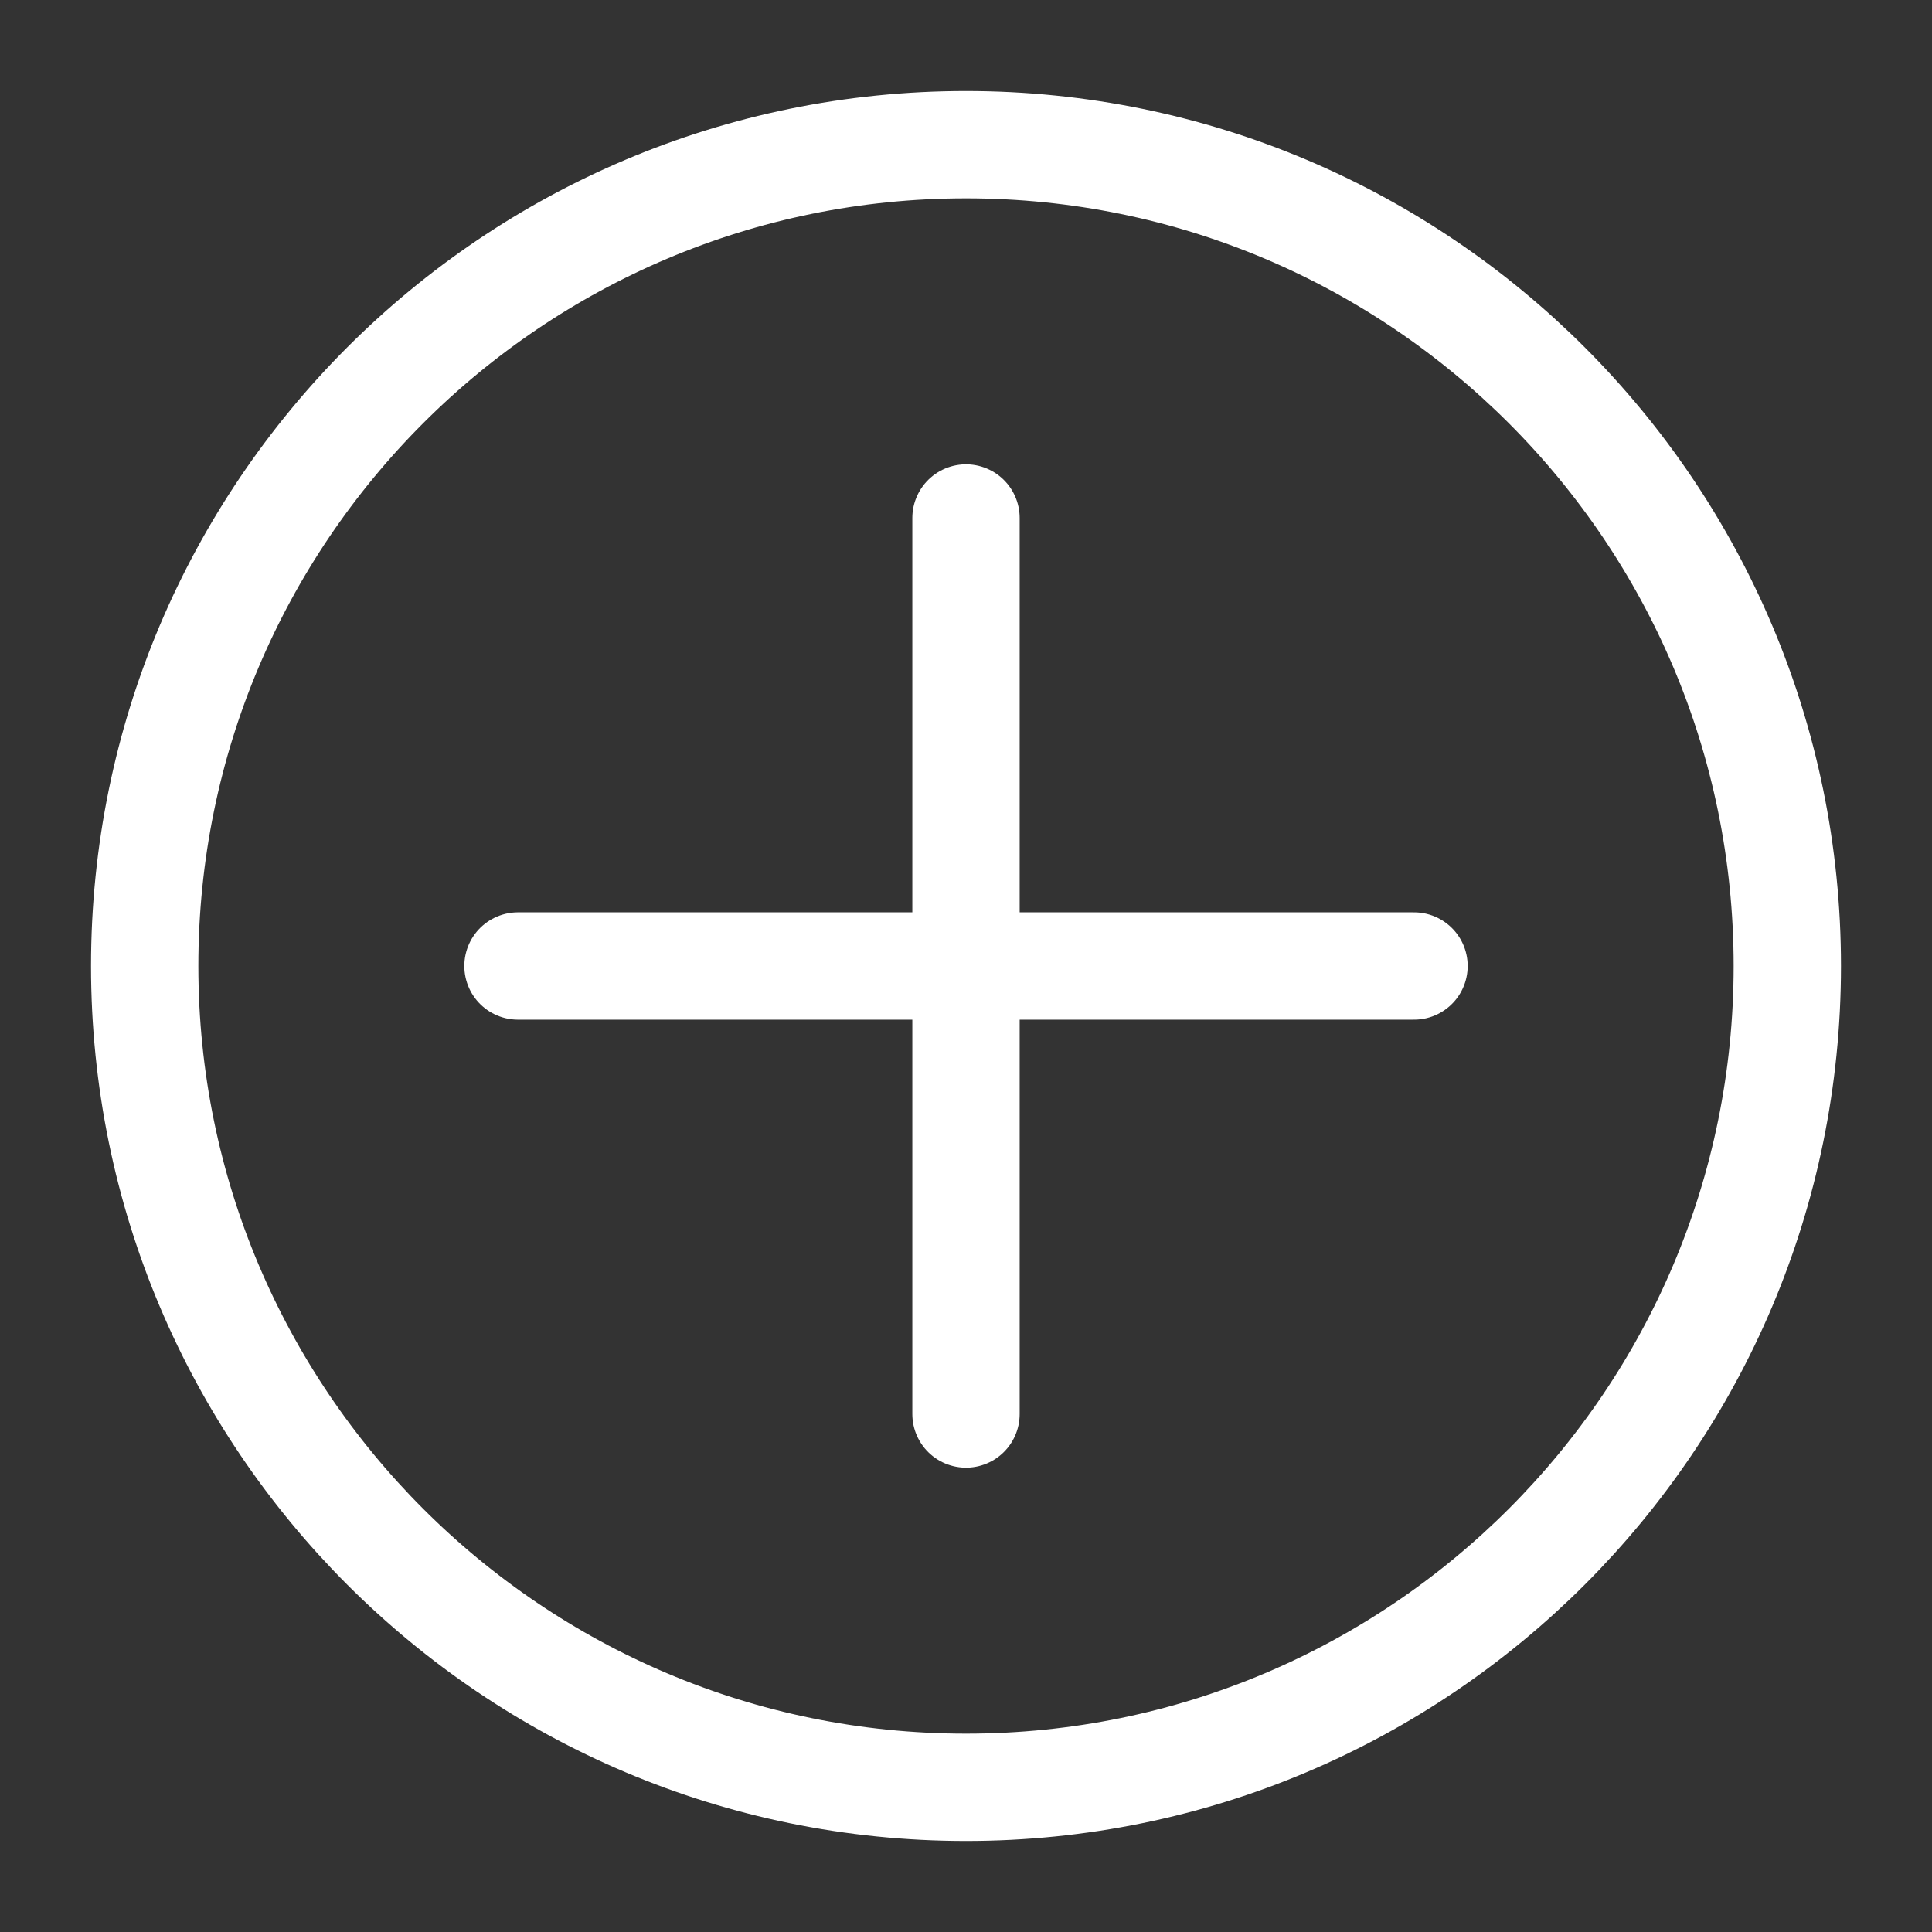 <?xml version="1.0" encoding="UTF-8"?>
<svg width="18px" height="18px" viewBox="0 0 18 18" version="1.1" xmlns="http://www.w3.org/2000/svg" xmlns:xlink="http://www.w3.org/1999/xlink">
    <rect x="0" y="0" width="18" height="18" fill="#333333" stroke="none"/>
    <!-- Generator: Sketch 46.2 (44496) - http://www.bohemiancoding.com/sketch -->
    <title>19-interface-add-circle</title>
    <desc>Created with Sketch.</desc>
    <defs></defs>
    <g id="Registrere-søknad-og-verge" stroke="none" stroke-width="1" fill="none" fill-rule="evenodd" stroke-linecap="round" stroke-linejoin="round">
        <g id="Legg-til-opphold-alt" transform="translate(-57, -537)" stroke="#FFFFFF">
            <g id="19-interface-add-circle" transform="translate(58, 538)">
                <g id="Stroke-1">
                    <path d="M8,0.348 C12.226,0.348 15.652,3.774 15.652,8 C15.652,12.226 12.226,15.652 8,15.652 C3.774,15.652 0.348,12.226 0.348,8 C0.348,3.774 3.774,0.348 8,0.348 Z"></path>
                    <path d="M8,3.826 L8,12.174" id="Stroke-3"></path>
                    <path d="M12.174,8 L3.826,8" id="Stroke-5"></path>
                </g>
            </g>
        </g>
    </g>
</svg>
